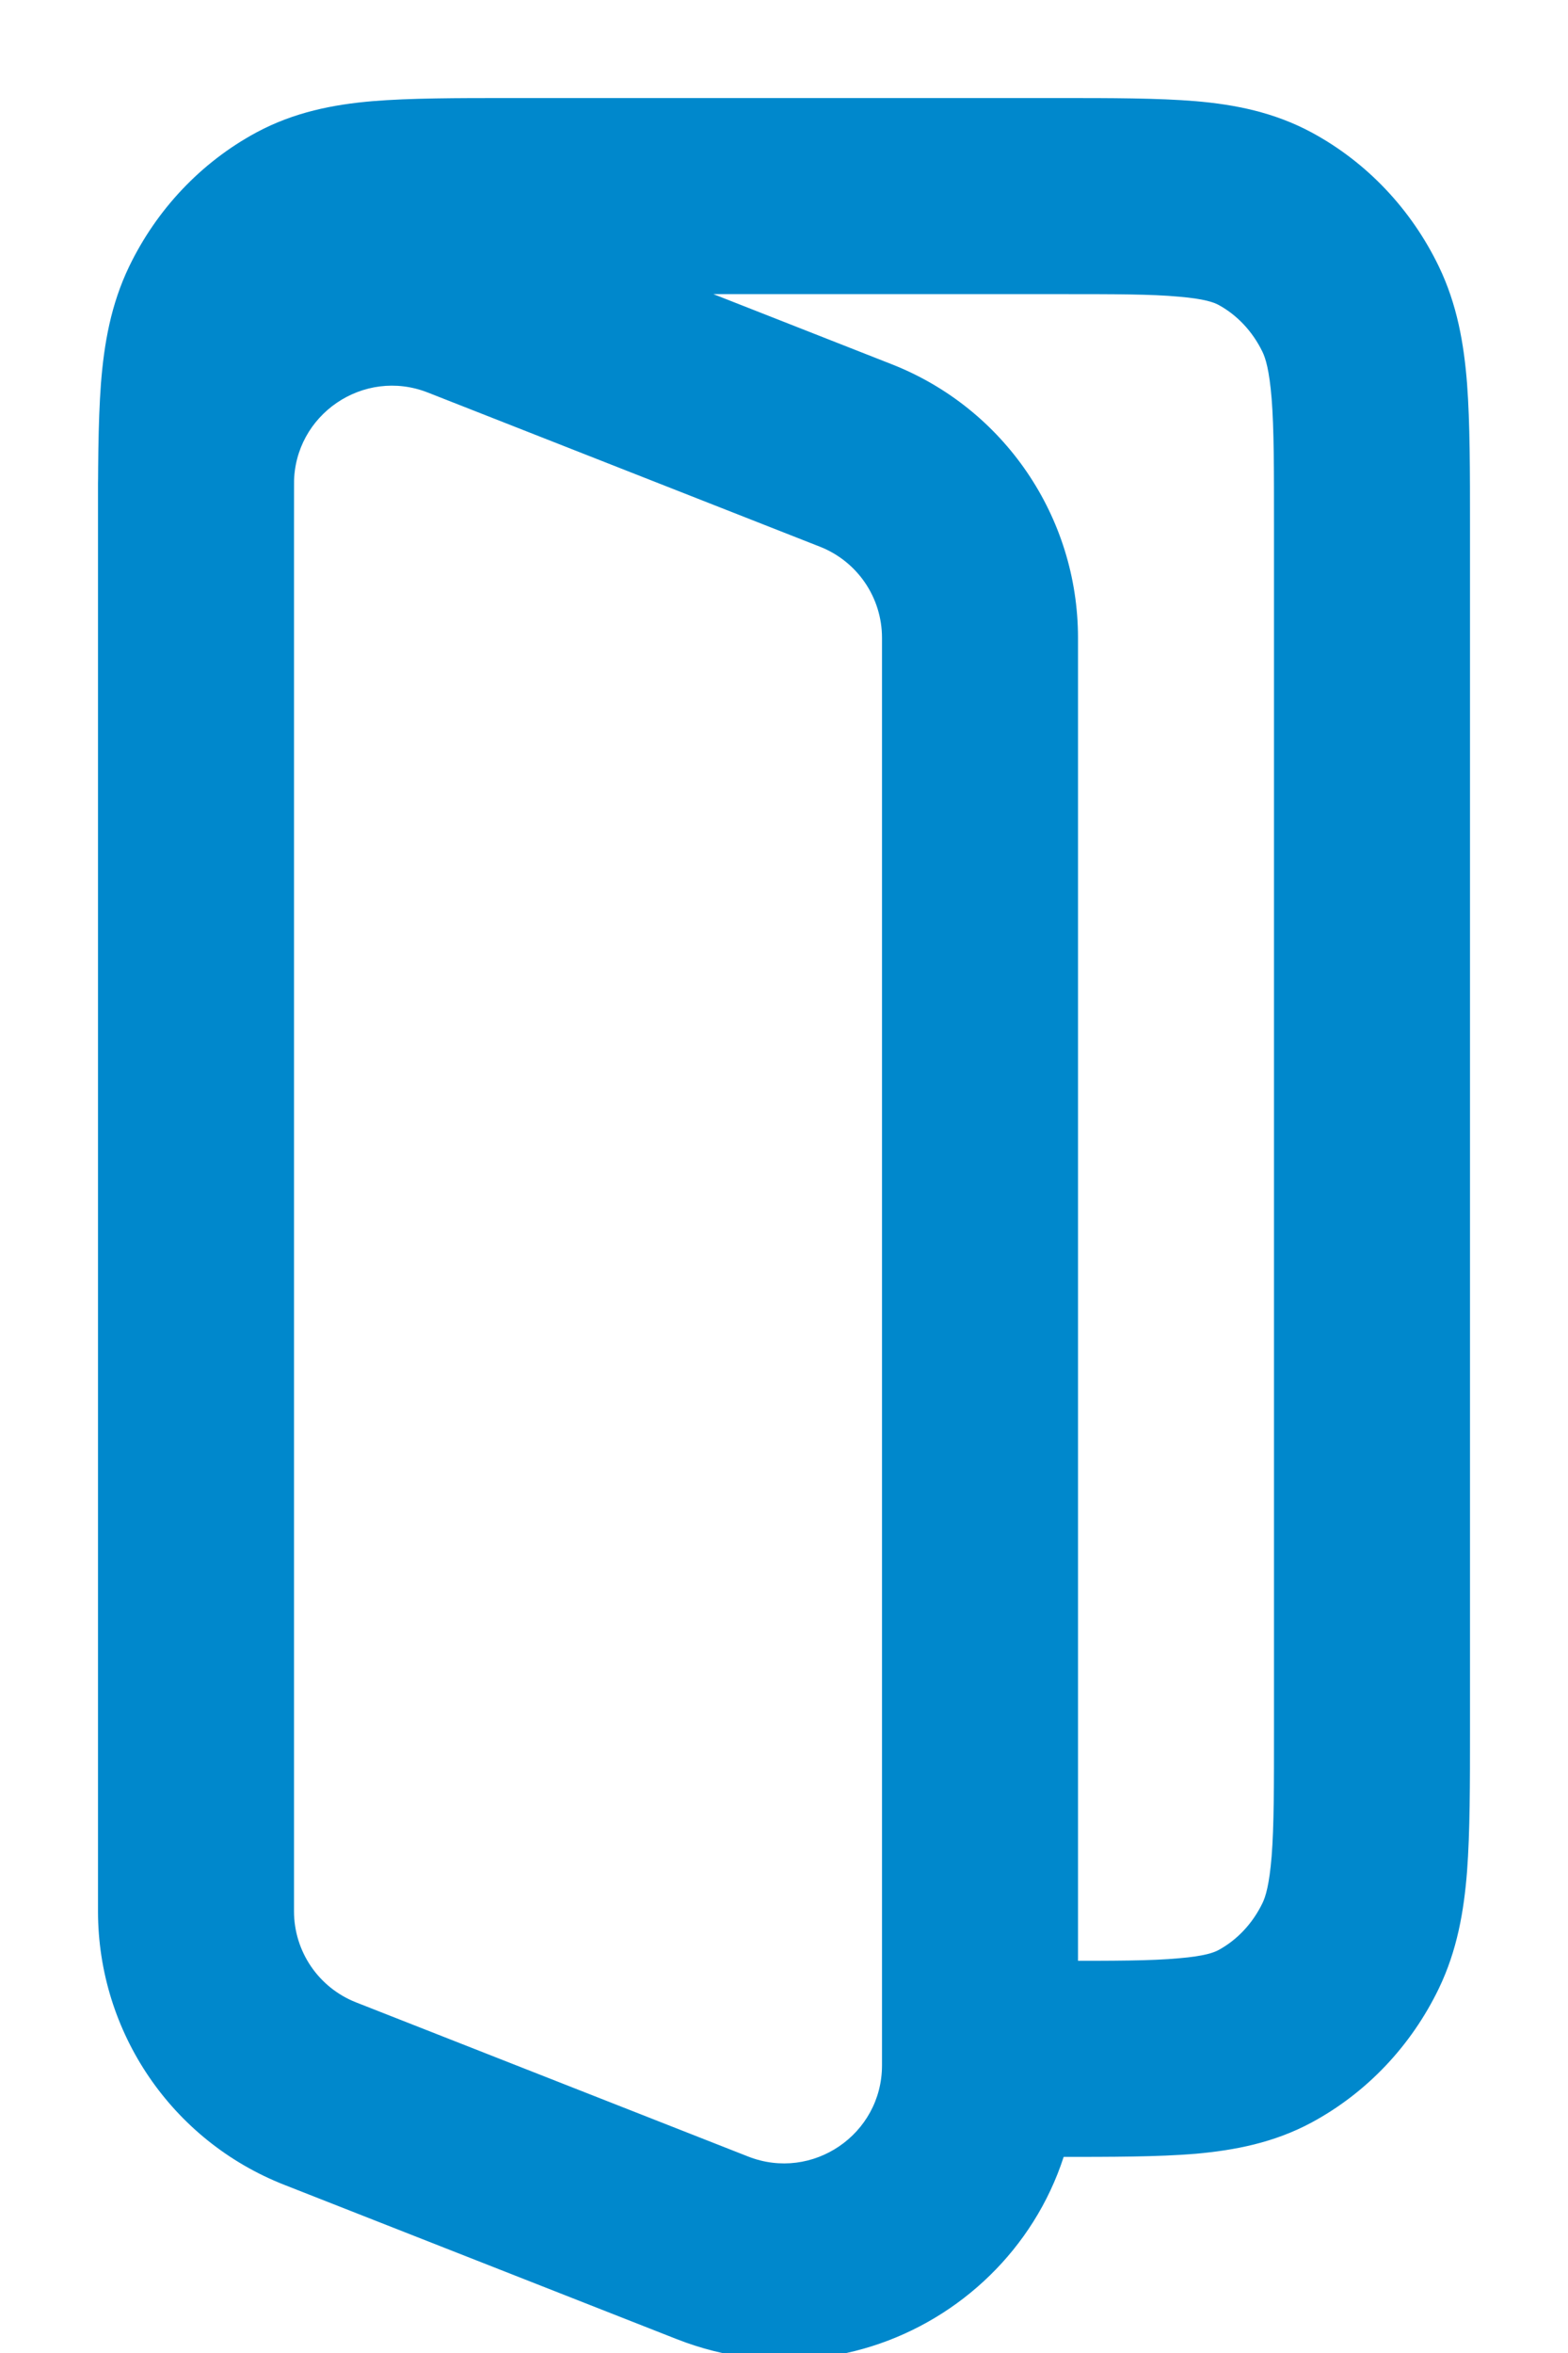 <svg width="8" height="12" viewBox="0 0 8 12" fill="none" xmlns="http://www.w3.org/2000/svg">
<path d="M5.4 10C5.124 10 4.9 10.224 4.9 10.5C4.9 10.776 5.124 11 5.4 11V10ZM6.454 10.385L6.691 10.825L6.691 10.825L6.454 10.385ZM6.891 9.924L6.441 9.706L6.441 9.706L6.891 9.924ZM1.546 1.115L1.783 1.555L1.783 1.555L1.546 1.115ZM0.5 2.689C0.5 2.965 0.724 3.189 1 3.189C1.276 3.189 1.5 2.965 1.5 2.689H0.5ZM1.109 1.576L1.559 1.794L1.559 1.794L1.109 1.576ZM6.891 1.576L6.441 1.794L6.441 1.794L6.891 1.576ZM6.454 1.115L6.691 0.675L6.691 0.675L6.454 1.115ZM2.366 1.537L2.183 2.002L2.183 2.002L2.366 1.537ZM4.366 2.322L4.548 1.857L4.548 1.857L4.366 2.322ZM3.634 11.463L3.817 10.998L3.817 10.998L3.634 11.463ZM1.634 10.678L1.452 11.143L1.452 11.143L1.634 10.678ZM5.4 1V0.5H2.6V1V1.5H5.4V1ZM5.4 10.5V11C5.671 11 5.907 11 6.1 10.984C6.3 10.966 6.499 10.928 6.691 10.825L6.454 10.385L6.217 9.945C6.195 9.957 6.147 9.976 6.014 9.987C5.874 10 5.689 10 5.4 10V10.5ZM7 8.811H6.5C6.5 9.115 6.5 9.314 6.488 9.466C6.476 9.613 6.457 9.673 6.441 9.706L6.891 9.924L7.341 10.141C7.434 9.948 7.469 9.748 7.485 9.543C7.5 9.343 7.5 9.099 7.5 8.811H7ZM6.454 10.385L6.691 10.825C6.975 10.672 7.201 10.431 7.341 10.141L6.891 9.924L6.441 9.706C6.389 9.813 6.309 9.895 6.217 9.945L6.454 10.385ZM2.6 1V0.5C2.329 0.5 2.093 0.5 1.9 0.516C1.7 0.533 1.501 0.572 1.309 0.675L1.546 1.115L1.783 1.555C1.805 1.543 1.853 1.524 1.986 1.513C2.126 1.5 2.311 1.5 2.6 1.5V1ZM1 2.689H1.5C1.5 2.385 1.5 2.186 1.512 2.034C1.524 1.887 1.543 1.827 1.559 1.794L1.109 1.576L0.659 1.359C0.566 1.552 0.531 1.752 0.515 1.957C0.5 2.157 0.5 2.401 0.5 2.689H1ZM1.546 1.115L1.309 0.675C1.025 0.828 0.799 1.069 0.659 1.359L1.109 1.576L1.559 1.794C1.611 1.687 1.691 1.605 1.783 1.555L1.546 1.115ZM7 2.689H7.5C7.5 2.401 7.5 2.157 7.485 1.957C7.469 1.752 7.434 1.552 7.341 1.359L6.891 1.576L6.441 1.794C6.457 1.827 6.476 1.887 6.488 2.034C6.5 2.186 6.5 2.385 6.5 2.689H7ZM5.4 1V1.5C5.689 1.5 5.874 1.5 6.014 1.513C6.147 1.524 6.195 1.543 6.217 1.555L6.454 1.115L6.691 0.675C6.499 0.572 6.3 0.533 6.1 0.516C5.907 0.5 5.671 0.5 5.4 0.5V1ZM6.891 1.576L7.341 1.359C7.201 1.069 6.975 0.828 6.691 0.675L6.454 1.115L6.217 1.555C6.309 1.605 6.389 1.687 6.441 1.794L6.891 1.576ZM7 2.689H6.5V8.811H7H7.5V2.689H7ZM2.366 1.537L2.183 2.002L4.183 2.788L4.366 2.322L4.548 1.857L2.548 1.071L2.366 1.537ZM5 3.253H4.5V10.533H5H5.5V3.253H5ZM3.634 11.463L3.817 10.998L1.817 10.212L1.634 10.678L1.452 11.143L3.452 11.929L3.634 11.463ZM1 9.747H1.5V2.467H1H0.5V9.747H1ZM1.634 10.678L1.817 10.212C1.626 10.137 1.5 9.953 1.5 9.747H1H0.5C0.5 10.364 0.877 10.918 1.452 11.143L1.634 10.678ZM5 10.533H4.5C4.5 10.885 4.145 11.127 3.817 10.998L3.634 11.463L3.452 11.929C4.436 12.316 5.5 11.59 5.5 10.533H5ZM4.366 2.322L4.183 2.788C4.374 2.863 4.5 3.047 4.5 3.253H5H5.5C5.5 2.636 5.123 2.082 4.548 1.857L4.366 2.322ZM2.366 1.537L2.548 1.071C1.564 0.685 0.5 1.41 0.5 2.467H1H1.5C1.5 2.115 1.855 1.873 2.183 2.002L2.366 1.537Z" fill="#0088CC"/>
</svg>
